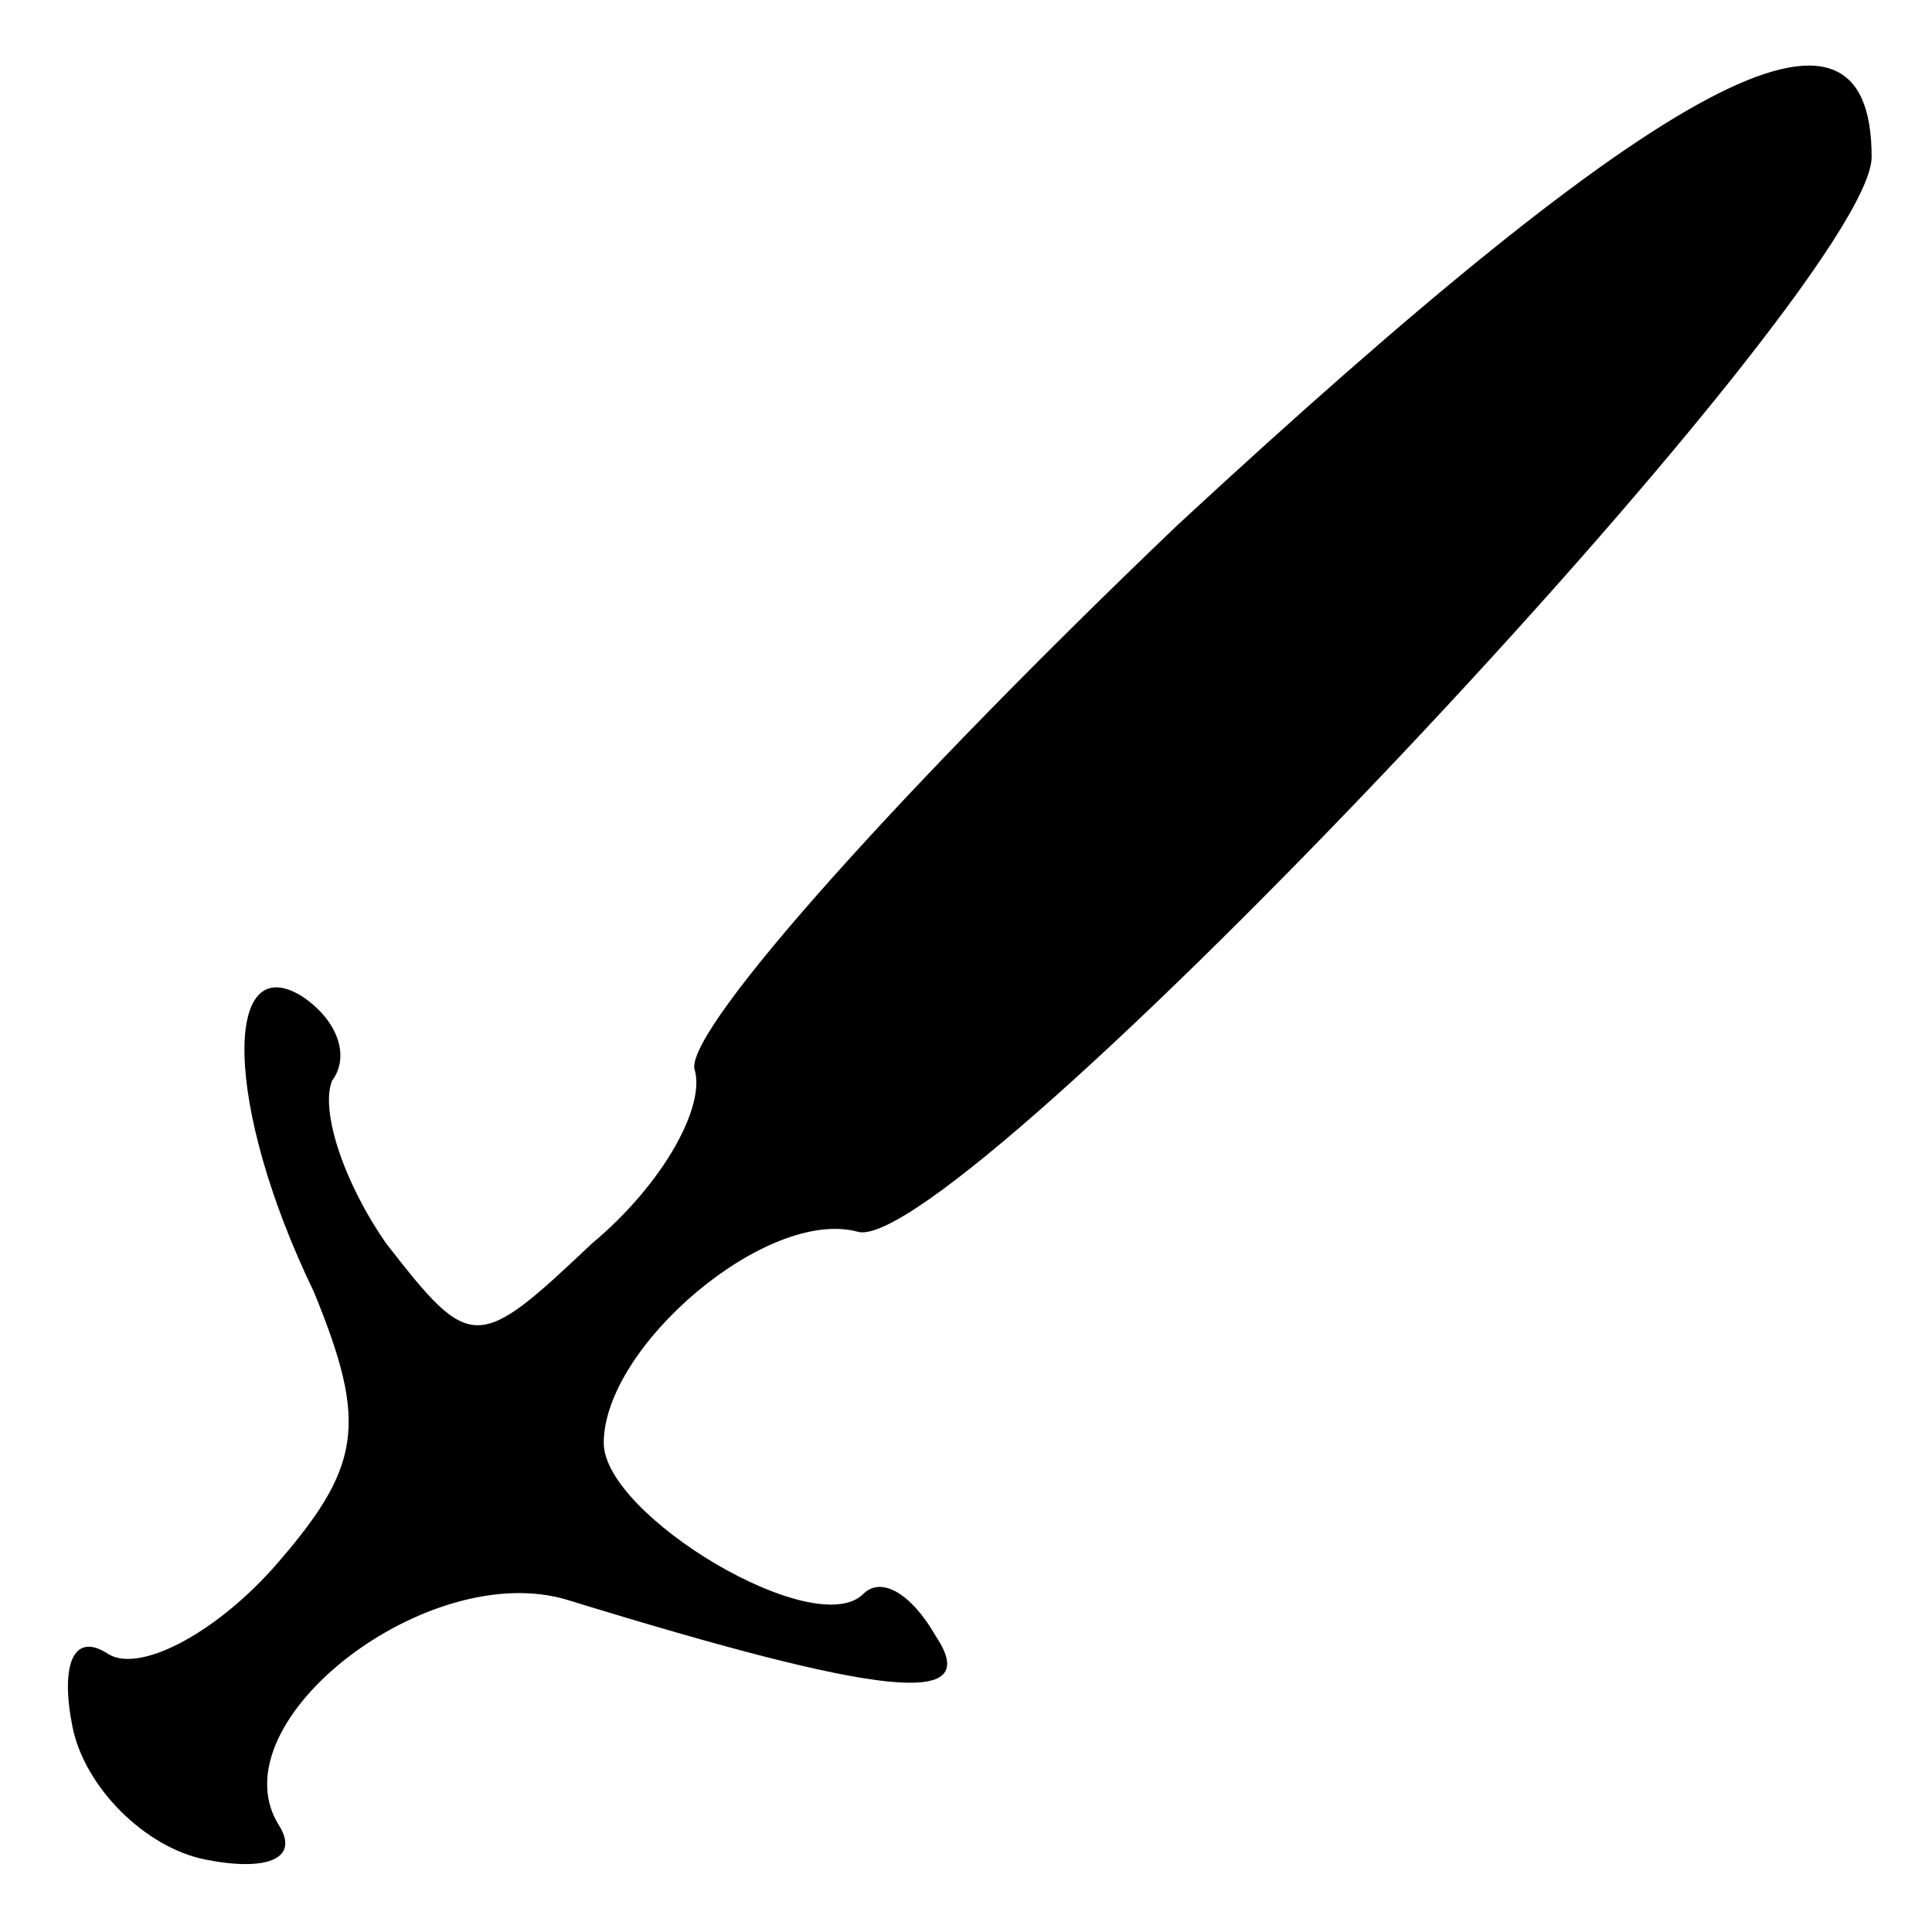 <?xml version="1.0" standalone="no"?>
<!DOCTYPE svg PUBLIC "-//W3C//DTD SVG 20010904//EN"
 "http://www.w3.org/TR/2001/REC-SVG-20010904/DTD/svg10.dtd">
<svg version="1.0" xmlns="http://www.w3.org/2000/svg"
 width="32pt" height="32pt" viewBox="0 0 32 32"
 preserveAspectRatio="xMidYMid meet">
<g transform="translate(0,32) scale(0.1,-0.1)"
fill="#000000" stroke="none">
<path fill="#000000" stroke="none" d="M195 233 c-45 -43 -81 -83 -80 -90 2
-6 -5 -19 -17 -29 -19 -18 -20 -18 -34 0 -7 10 -11 22 -9 27 3 4 1 10 -5 14
-13 8 -13 -18 2 -49 9 -22 8 -29 -7 -46 -10 -11 -22 -17 -27 -14 -6 4 -8 -2
-6 -12 2 -10 12 -20 22 -22 10 -2 16 0 12 6 -10 17 25 44 48 37 52 -16 69 -18
61 -6 -4 7 -9 10 -12 7 -8 -8 -43 13 -43 25 0 16 27 39 42 35 16 -5 168 156
168 178 0 32 -34 14 -115 -61z"/>
</g>
</svg>
